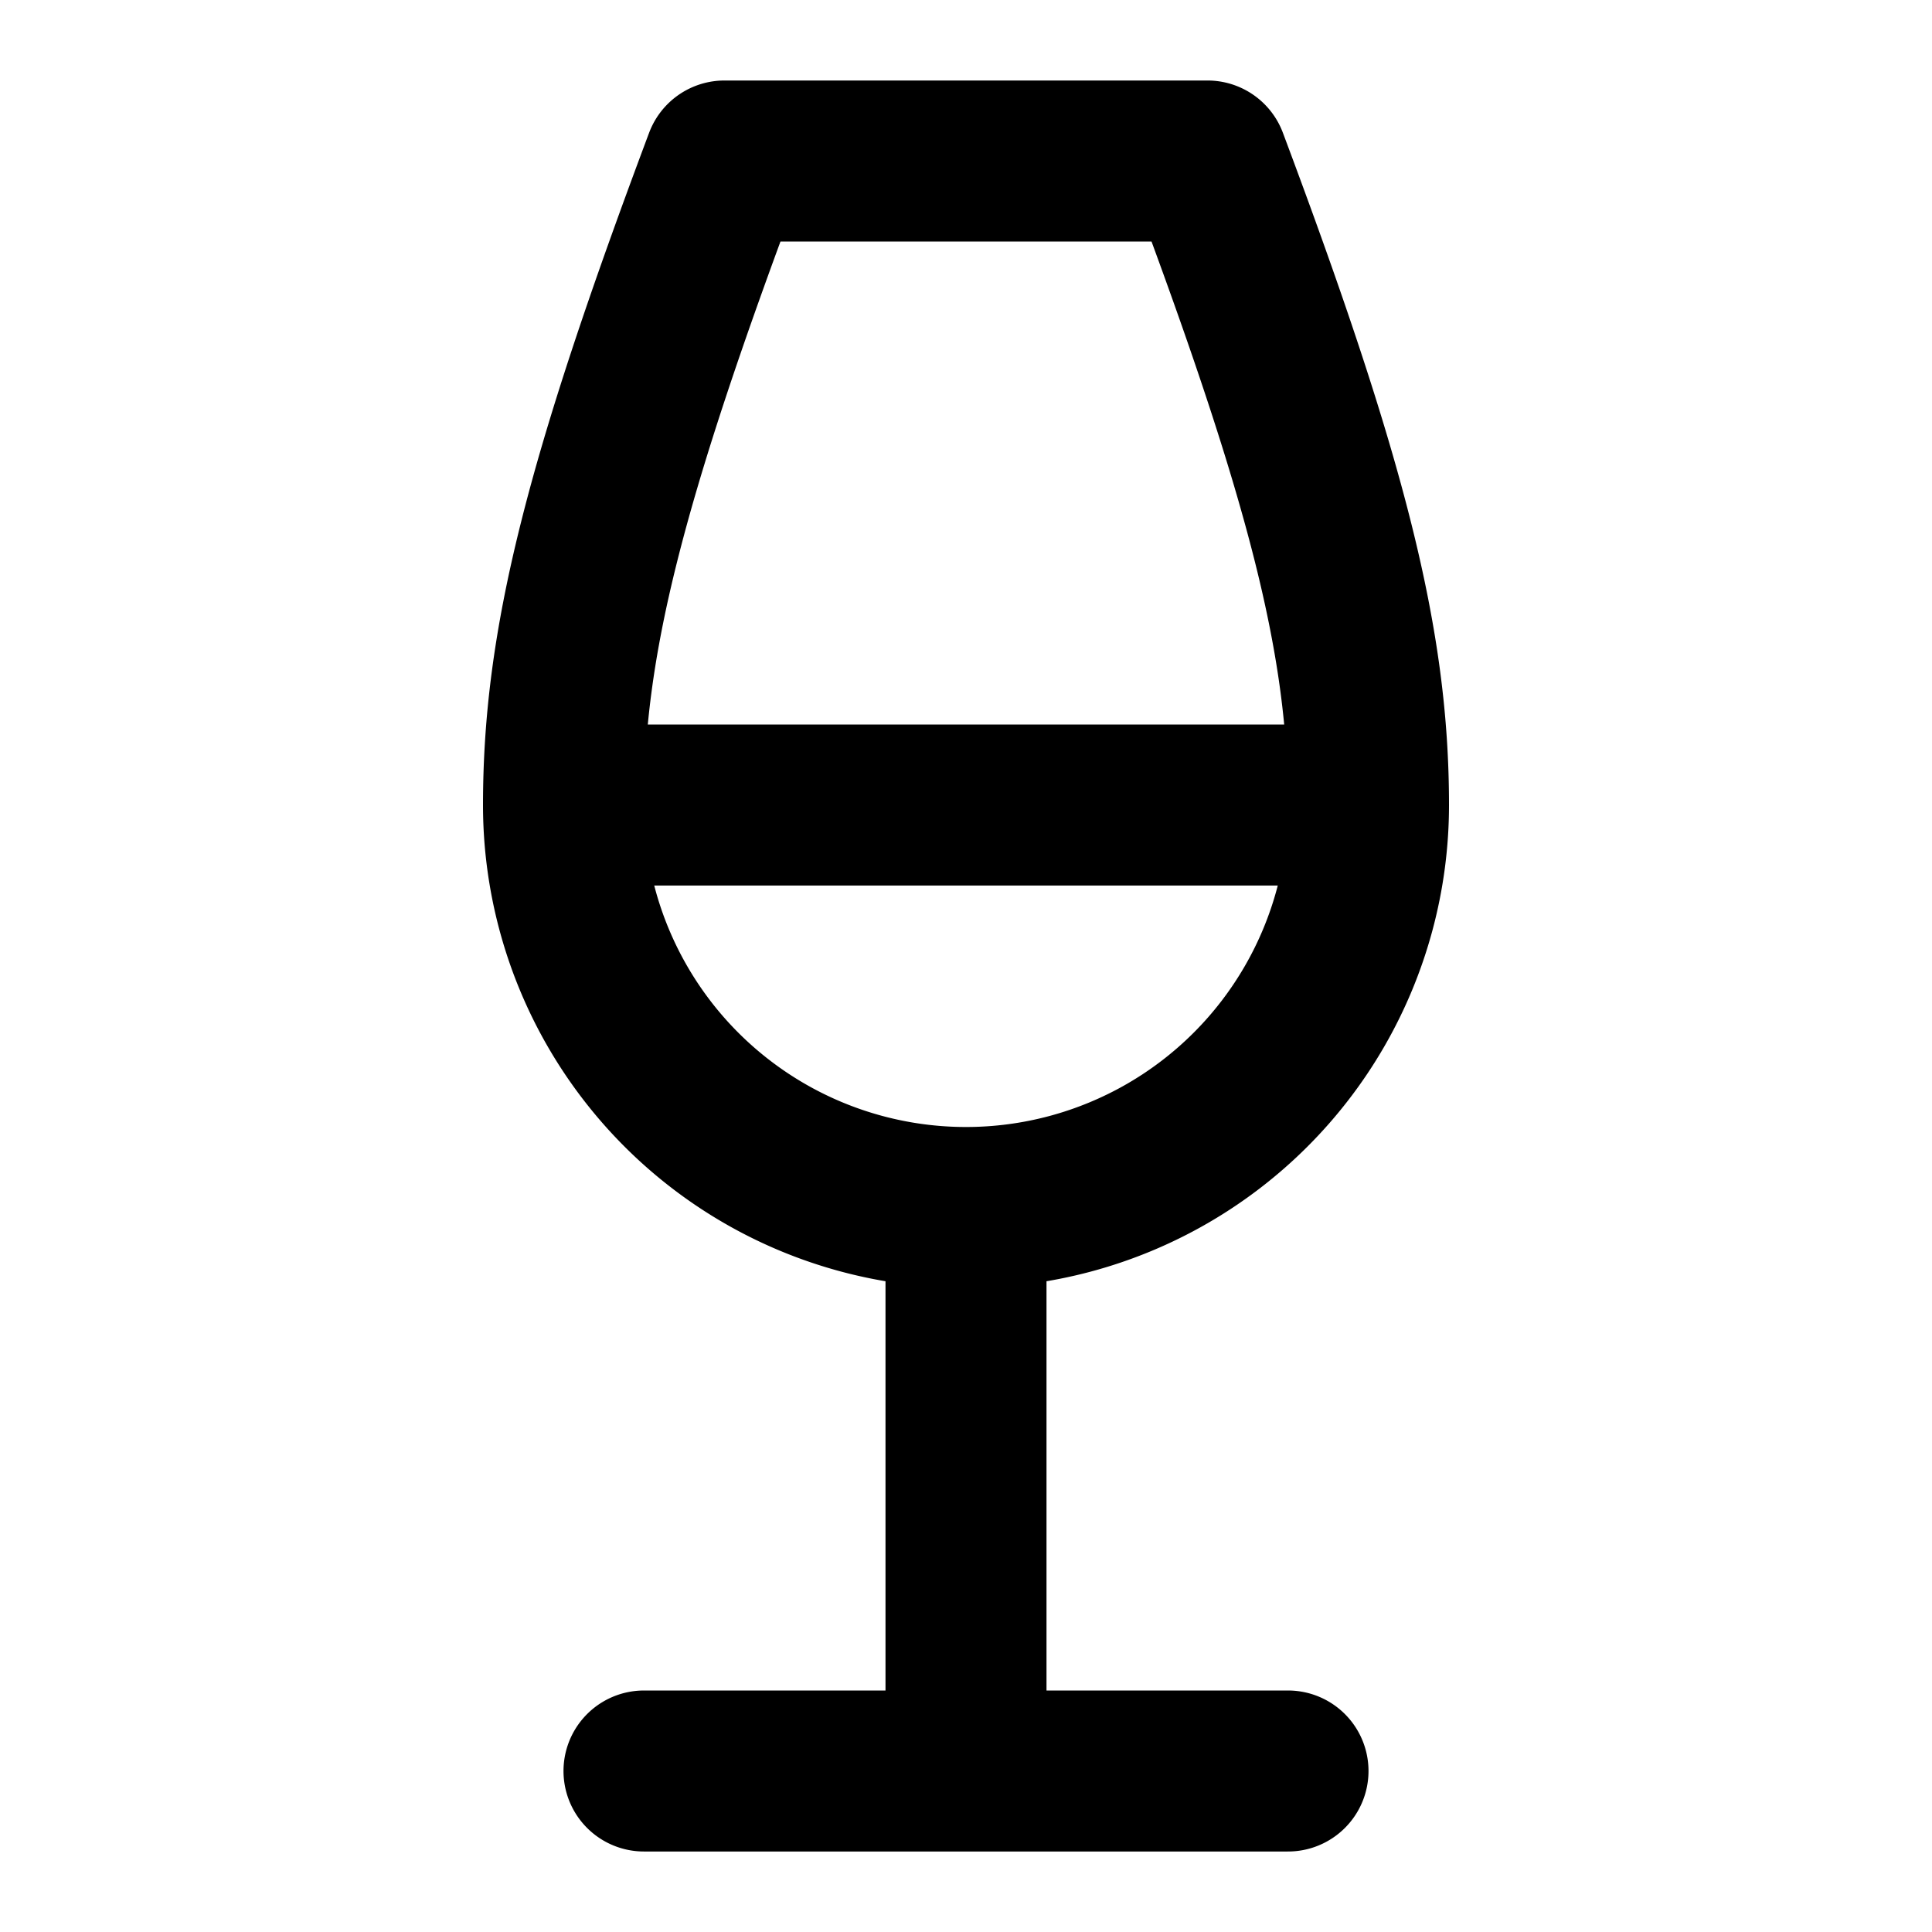 <svg xmlns="http://www.w3.org/2000/svg" width="24" height="24" fill="none"><path stroke="#000" stroke-linecap="round" stroke-linejoin="round" stroke-width="2" d="M8 22h8M7 10h10M7 10c0-2 .5-4 2-8h6c1.5 4 2 6 2 8M7 10a5 5 0 0 0 5 5m5-5a5 5 0 0 1-5 5m0 0v7"/></svg>